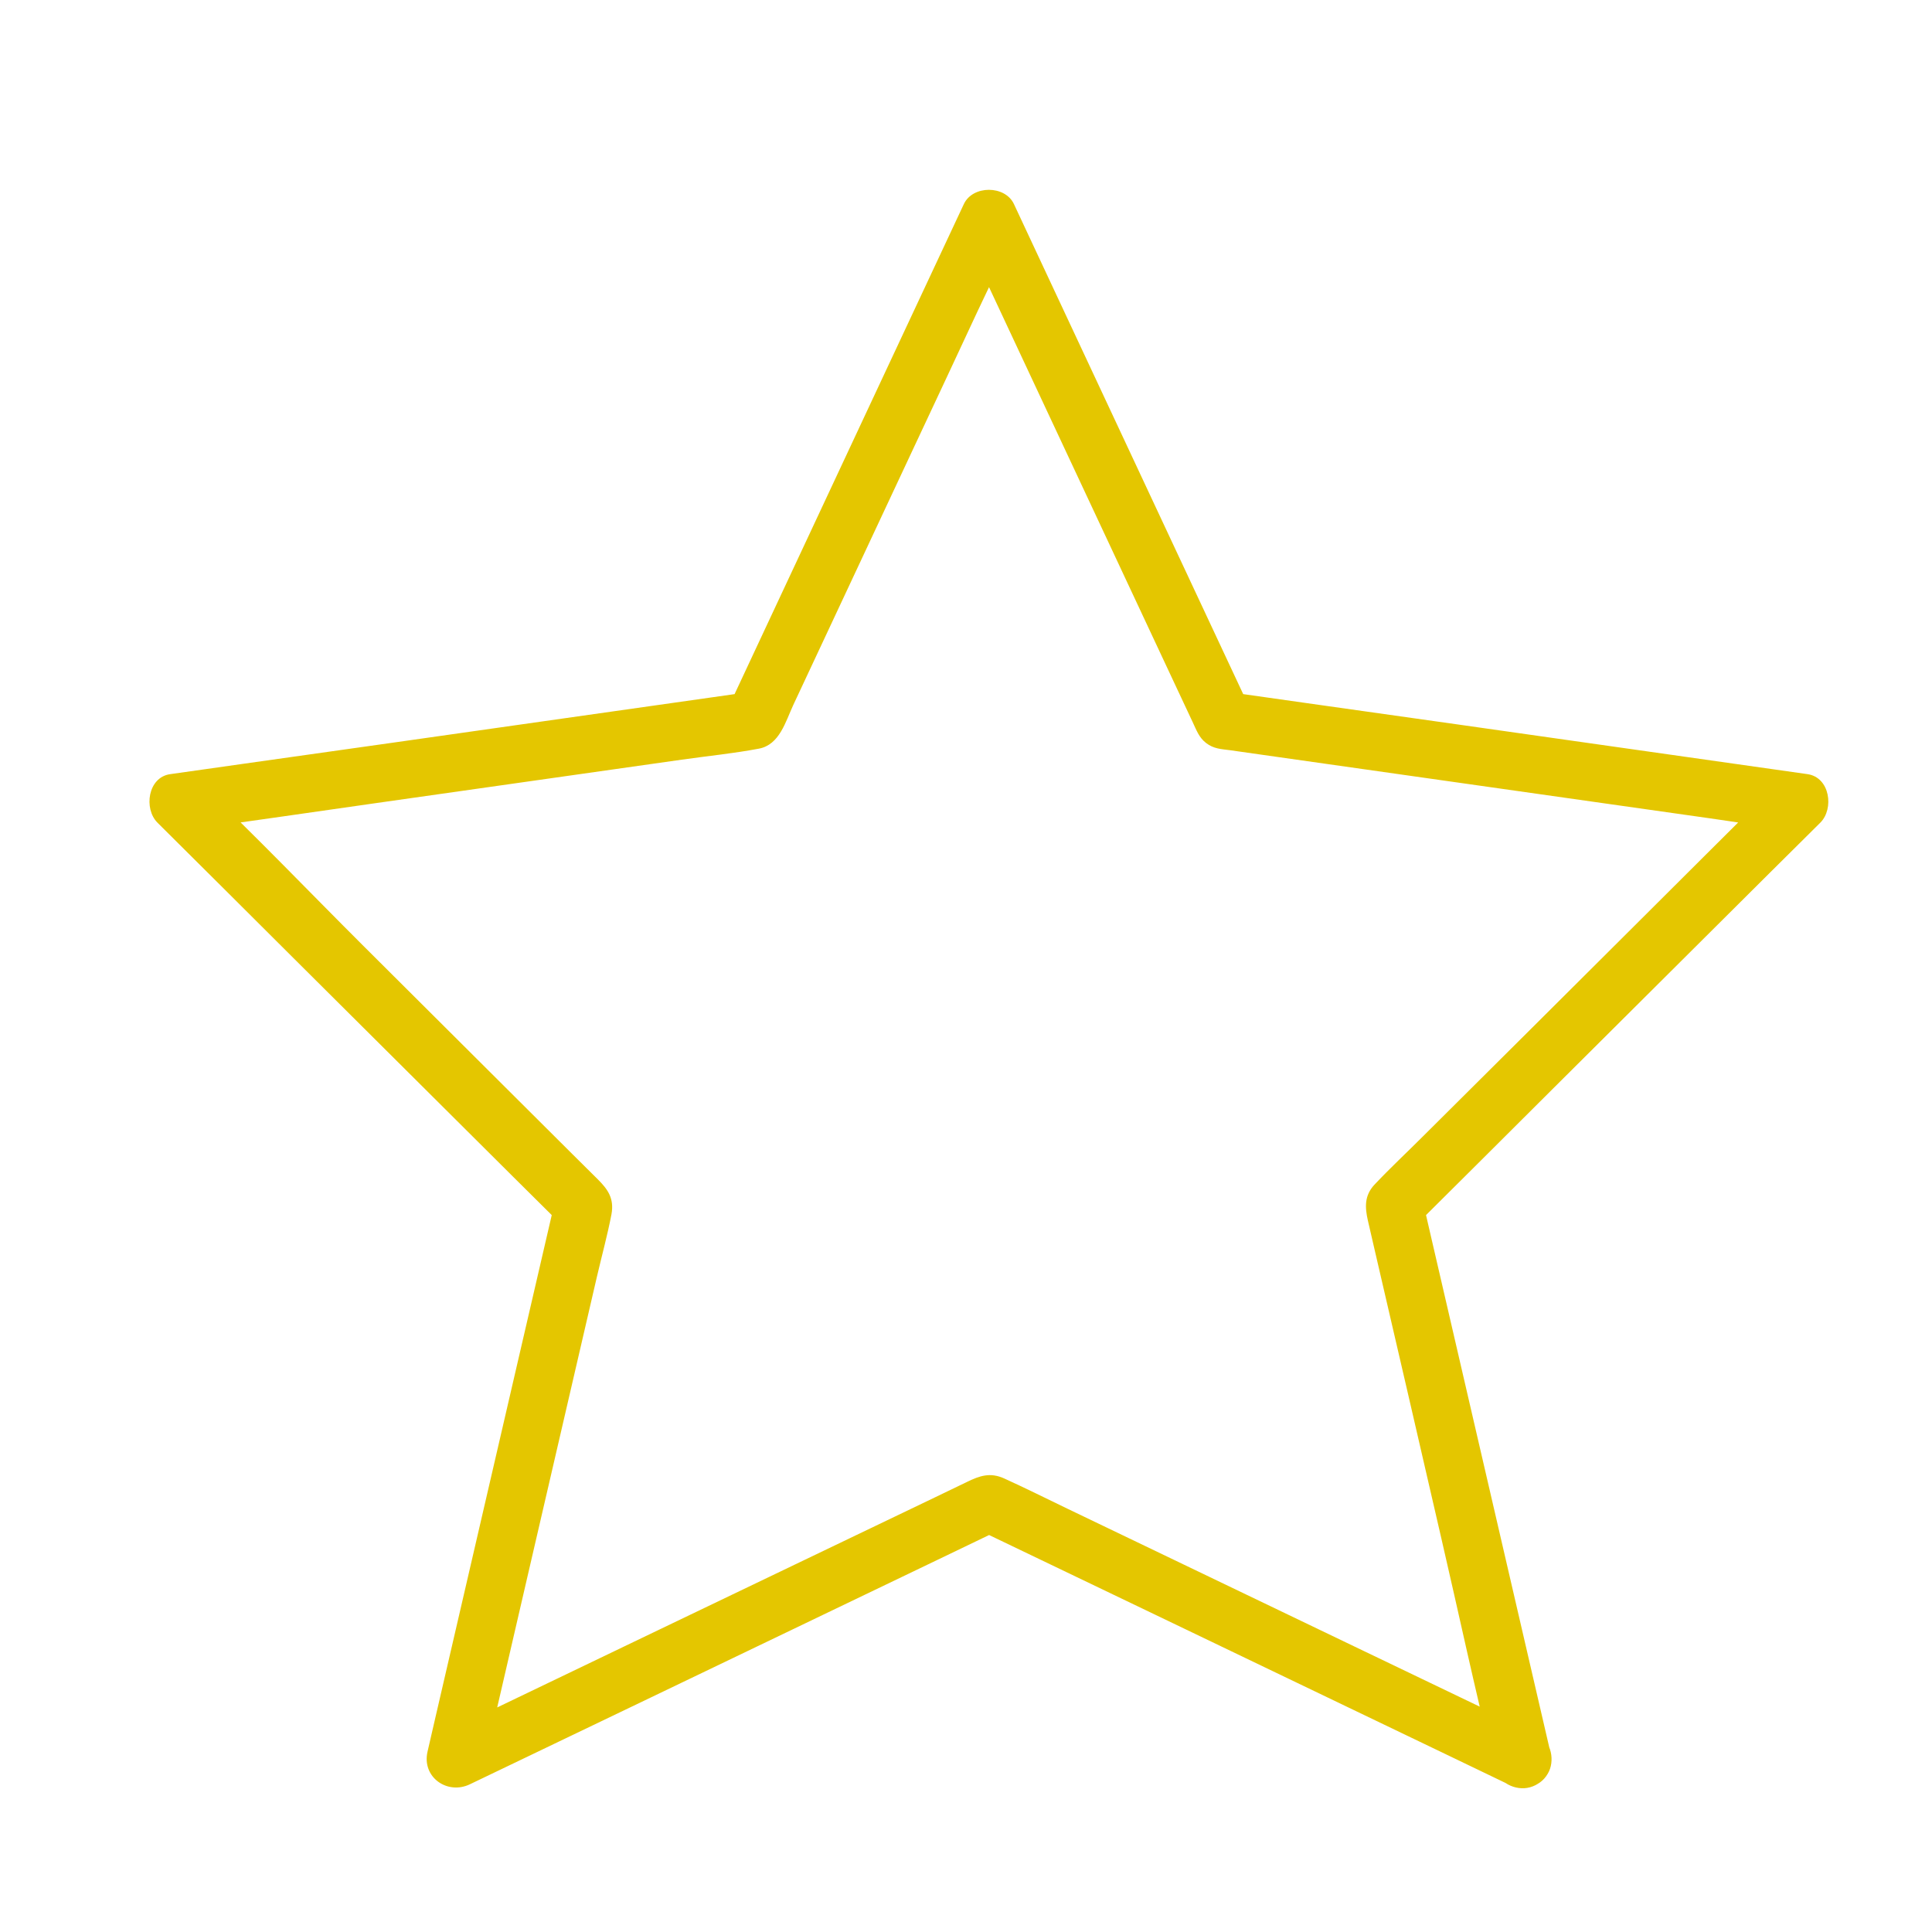 <svg xmlns="http://www.w3.org/2000/svg" xmlns:xlink="http://www.w3.org/1999/xlink" version="1.1" x="0px" y="0px" viewBox="0 0 1000 1000" style="enable-background:new 0 0 1024 1024;" xml:space="preserve" width="30px" height="30px" fill="#e4c600"><path d="M795.8,897.7c-31.5-15.1-63.1-30.3-94.6-45.4c-49.6-23.8-99.1-47.6-148.7-71.4    c-10.8-5.2-21.6-10.6-32.6-15.6c-7.4-3.4-12.9-1.4-19.3,1.7c-5.6,2.7-11.2,5.4-16.8,8.1c-47.5,22.8-95,45.6-142.6,68.4    c-37.1,17.8-74.1,35.6-111.2,53.4c-0.6,0.3-1.2,0.6-1.8,0.9c7.3,5.6,14.7,11.3,22,16.9c7.6-32.9,15.2-65.7,22.8-98.6    c12-51.7,23.9-103.3,35.9-155c2.5-10.8,5.5-21.7,7.6-32.6c1.5-8.3-2-13-7.1-18.1c-4.3-4.3-8.7-8.6-13-12.9    c-36-35.9-72-71.7-108-107.6c-28-27.9-55.5-56.7-84.2-83.9c-0.5-0.4-0.9-0.9-1.4-1.4c-2.2,8.4-4.4,16.7-6.6,25.1    c32.5-4.6,65.1-9.2,97.6-13.9c53-7.5,106.1-15.1,159.1-22.6c13.3-1.9,26.7-3.2,39.9-5.7c10.7-2,13.8-14,17.8-22.6    c20.9-44.6,41.7-89.1,62.6-133.7c10.9-23.2,21.8-46.5,32.6-69.7c6.1-13,12.5-25.8,18.2-38.9c0.3-0.6,0.6-1.2,0.8-1.8    c-8.6,0-17.3,0-25.9,0c14.3,30.6,28.7,61.3,43,91.9c22.1,47.1,44.1,94.3,66.2,141.4c3,6.5,6.1,12.9,9.1,19.4    c2,4.2,3.3,8.2,7.1,11.1c3.9,3,7.7,3.1,12.3,3.7c6.8,1,13.6,1.9,20.4,2.9c51,7.2,102,14.5,152.9,21.7c24.9,3.5,49.8,7.1,74.7,10.6    c13.7,1.9,27.4,4.3,41.1,5.8c0.6,0.1,1.2,0.2,1.9,0.3c-2.2-8.4-4.4-16.7-6.6-25.1c-23.7,23.6-47.5,47.2-71.2,70.9    c-37.7,37.6-75.4,75.1-113.2,112.7c-8.4,8.4-17.1,16.5-25.2,25.1c-5.3,5.7-4.9,11.8-3.4,18.5c1.3,5.6,2.6,11.2,3.9,16.9    c11.4,49.2,22.8,98.3,34.1,147.5c9,38.8,17.3,77.9,27,116.6c0.2,0.6,0.3,1.3,0.4,1.9c1.8,7.9,10.9,12.6,18.5,10.5    c8.1-2.2,12.3-10.5,10.5-18.5c-7.5-32.2-14.9-64.5-22.4-96.7c-11.9-51.4-23.8-102.8-35.7-154.2c-2.7-11.8-5.5-23.6-8.2-35.5    c-1.3,4.9-2.6,9.7-3.9,14.6c23.7-23.6,47.5-47.2,71.2-70.9c37.6-37.4,75.1-74.8,112.7-112.2c8.7-8.6,17.4-17.3,26.1-25.9    c7.2-7.2,5-23.4-6.6-25.1c-33.8-4.8-67.6-9.6-101.4-14.4c-53.4-7.6-106.8-15.2-160.2-22.7c-12.2-1.7-24.4-3.5-36.7-5.2    c3,2.3,6,4.6,9,6.9c-13.7-29.2-27.3-58.4-41-87.6c-21.8-46.6-43.6-93.2-65.4-139.8c-5-10.8-10.1-21.5-15.1-32.3    c-4.6-9.8-21.3-9.8-25.9,0c-13.7,29.2-27.3,58.4-41,87.6c-21.8,46.6-43.6,93.2-65.4,139.8c-5,10.8-10.1,21.5-15.1,32.3    c3-2.3,6-4.6,9-6.9c-33.8,4.8-67.6,9.6-101.4,14.4c-53.4,7.6-106.8,15.2-160.2,22.7c-12.2,1.7-24.4,3.5-36.7,5.2    c-11.6,1.6-13.8,17.9-6.6,25.1c23.7,23.6,47.5,47.2,71.2,70.9c37.6,37.4,75.1,74.8,112.7,112.2c8.7,8.6,17.4,17.3,26.1,25.9    c-1.3-4.9-2.6-9.7-3.9-14.6c-7.5,32.2-14.9,64.5-22.4,96.7c-11.9,51.4-23.8,102.8-35.7,154.2c-2.7,11.8-5.5,23.6-8.2,35.5    c-3.1,13.3,10.3,22.6,22,16.9c31.3-15,62.5-30,93.8-45c49.4-23.7,98.9-47.5,148.3-71.2c11.4-5.5,22.7-10.9,34.1-16.4    c-5,0-10.1,0-15.1,0c31.3,15,62.5,30,93.8,45c49.4,23.7,98.9,47.5,148.3,71.2c11.4,5.5,22.7,10.9,34.1,16.4    c7.3,3.5,16.2,2,20.5-5.4C805,911.7,803.1,901.2,795.8,897.7z"/></svg>
